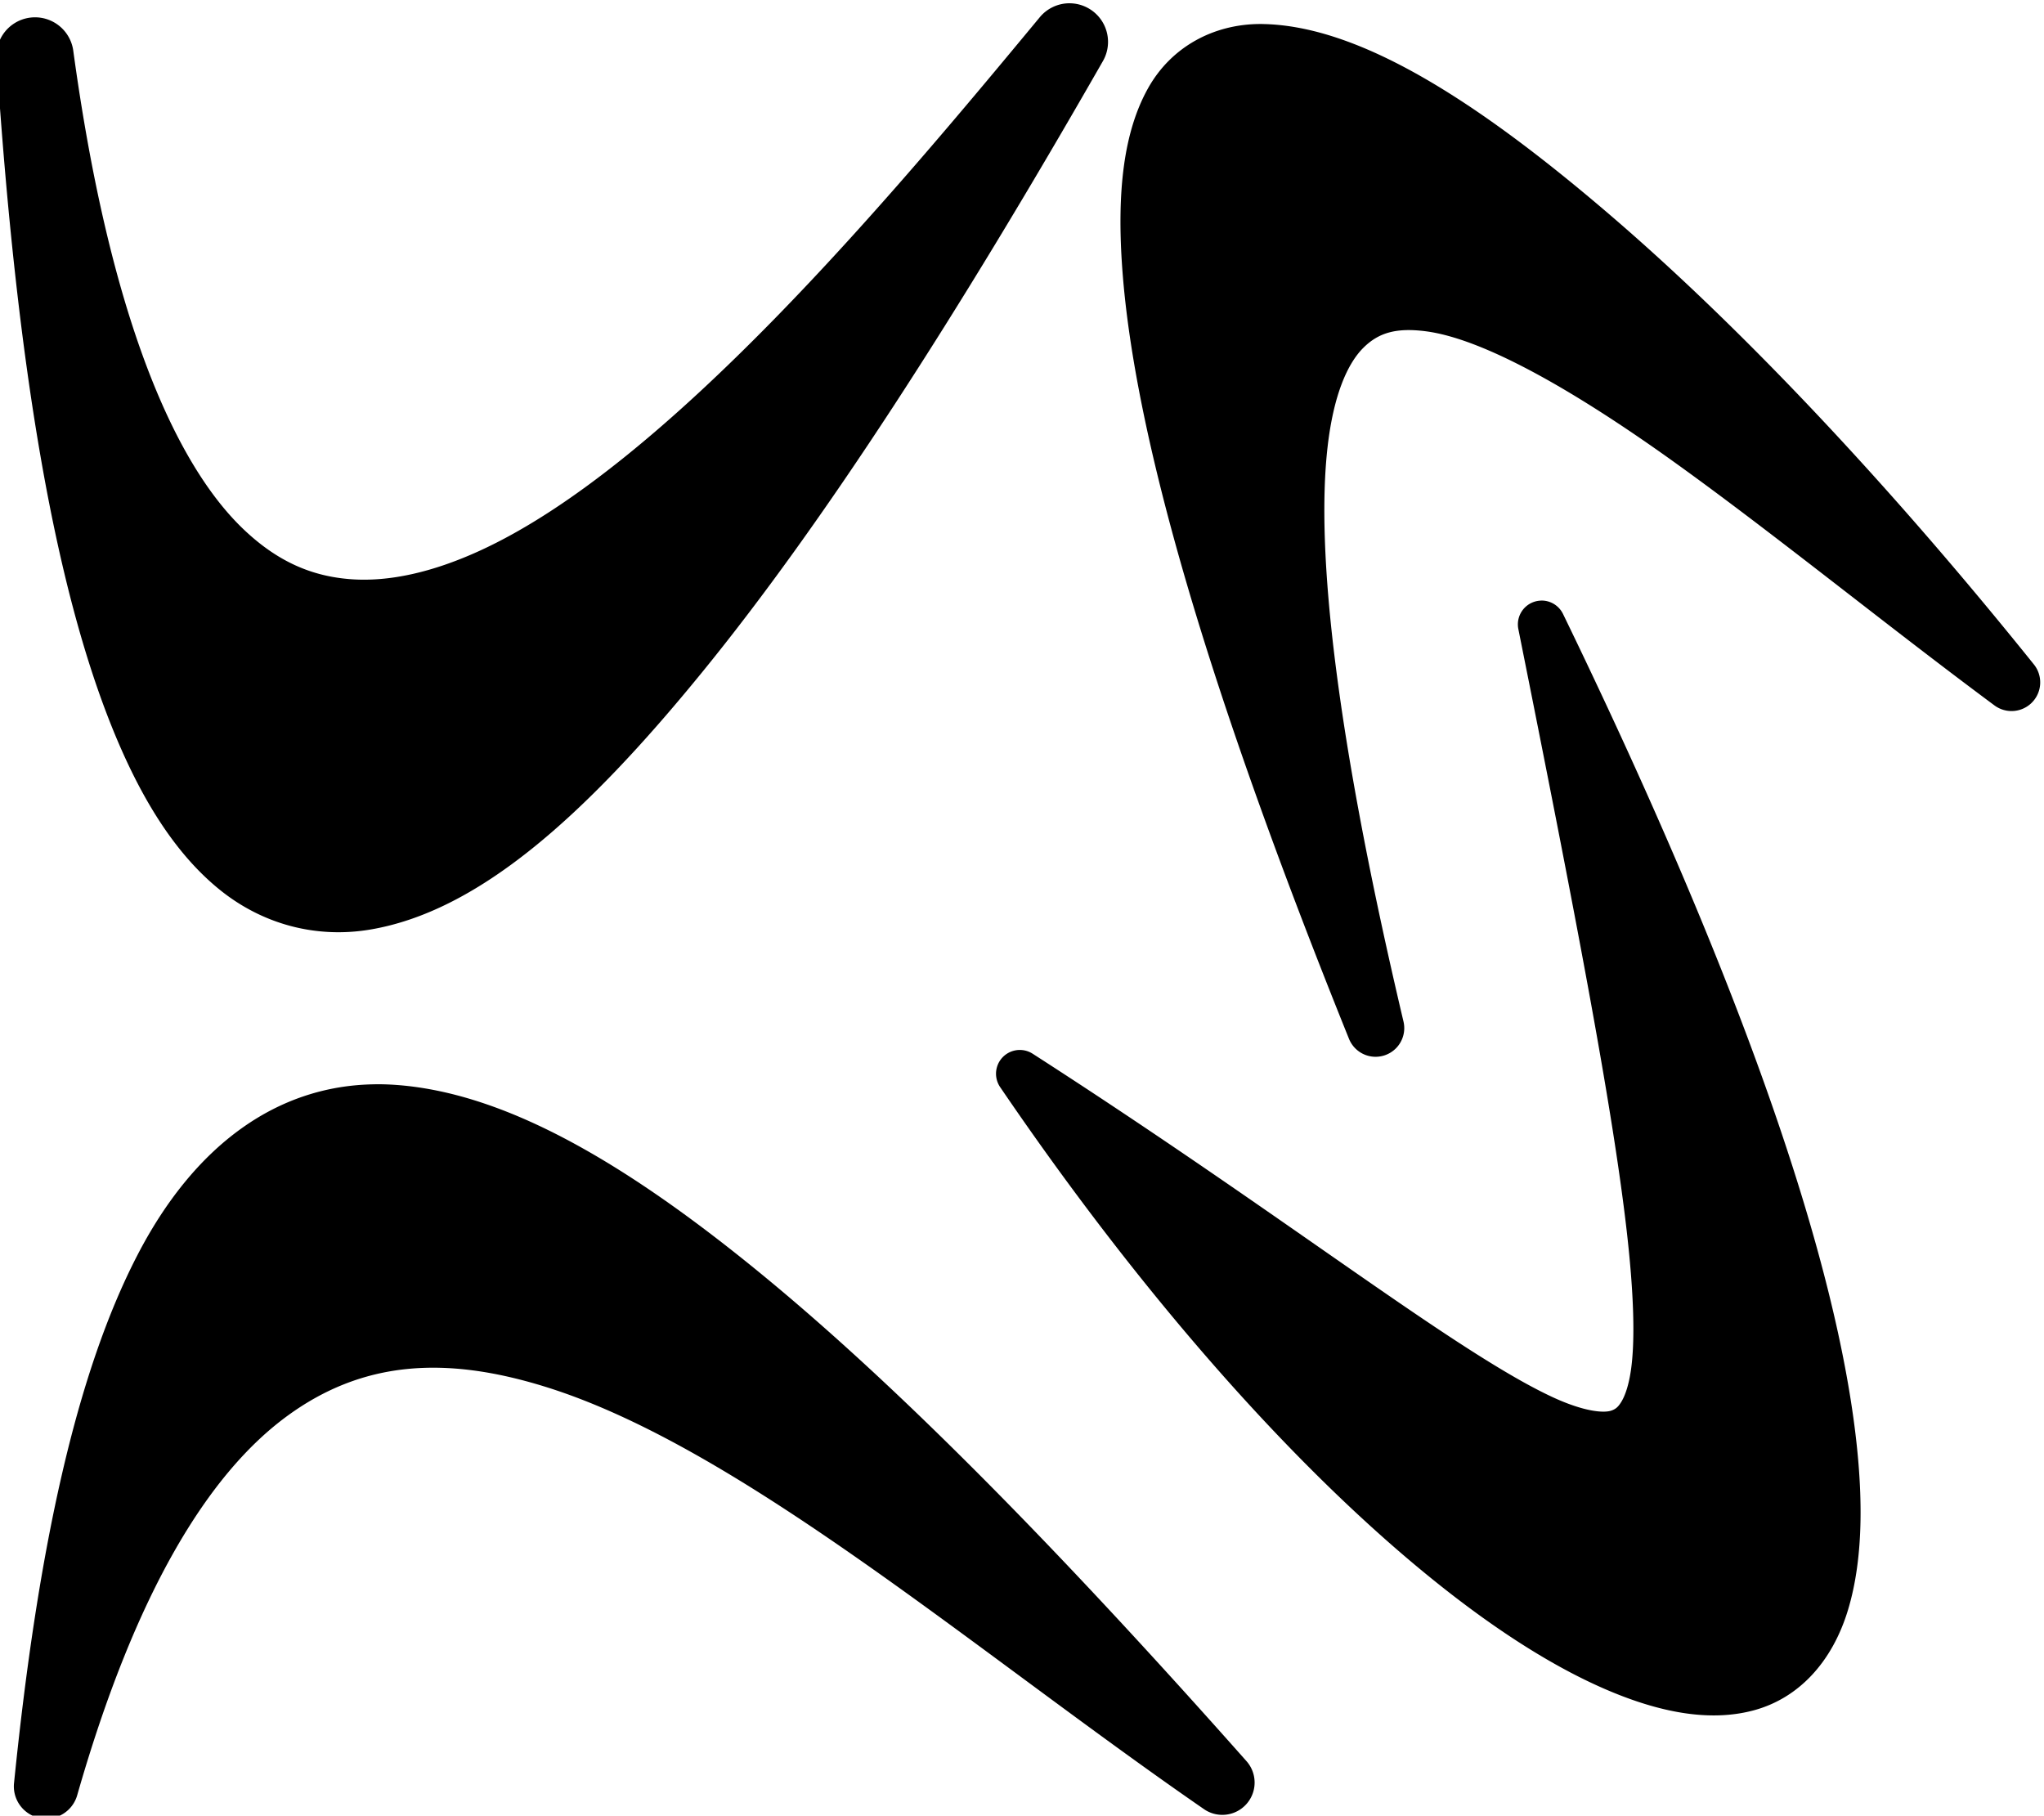 <?xml version="1.0" encoding="UTF-8" standalone="no"?>
<svg
   xmlns:dc="http://purl.org/dc/elements/1.1/"
   xmlns:cc="http://creativecommons.org/ns#"
   xmlns:rdf="http://www.w3.org/1999/02/22-rdf-syntax-ns#"
   xmlns:svg="http://www.w3.org/2000/svg"
   xmlns="http://www.w3.org/2000/svg"
   xmlns:sodipodi="http://sodipodi.sourceforge.net/DTD/sodipodi-0.dtd"
   xmlns:inkscape="http://www.inkscape.org/namespaces/inkscape"
   sodipodi:docname="logo.svg"
   inkscape:version="1.0 (4035a4fb49, 2020-05-01)"
   id="svg8"
   version="1.1"
   viewBox="0 0 120.681 107.189"
   height="107.189"
   width="120.681">
  <defs
     id="defs2" />
  <sodipodi:namedview
     fit-margin-bottom="0"
     fit-margin-right="0"
     fit-margin-left="0"
     fit-margin-top="0"
     inkscape:document-rotation="0"
     inkscape:window-maximized="0"
     inkscape:window-y="18"
     inkscape:window-x="0"
     inkscape:window-height="1060"
     inkscape:window-width="2558"
     showborder="true"
     units="px"
     showgrid="false"
     inkscape:current-layer="layer1"
     inkscape:document-units="px"
     inkscape:cy="0.053202466"
     inkscape:cx="448.58369"
     inkscape:zoom="0.85010968"
     inkscape:pageshadow="2"
     inkscape:pageopacity="0.0"
     borderopacity="1.0"
     bordercolor="#666666"
     pagecolor="#ffffff"
     id="base" />
  <g
     transform="translate(-643.098,-542.281)"
     id="layer1"
     inkscape:groupmode="layer"
     inkscape:label="Layer 1">
    <g
       style="fill:#000000"
       transform="matrix(2.204,0,0,2.204,-1033.664,2091.305)"
       id="g3315">
      <path
         id="path3313"
         style="fill:#000000;fill-opacity:1;stroke:none;stroke-width:0.085;stroke-miterlimit:4;stroke-dasharray:none;stroke-opacity:1"
         d="m 789.428,-702.736 a 1.034,1.034 0 0 0 -0.02,0 1.034,1.034 0 0 0 -0.772,0.373 c -3.996,4.825 -10.01,12.016 -15.015,14.297 -1.251,0.57 -2.411,0.833 -3.442,0.757 -1.031,-0.076 -1.959,-0.461 -2.886,-1.349 -1.854,-1.776 -3.586,-5.742 -4.551,-12.823 a 1.034,1.034 0 0 0 -2.055,0.207 c 0.543,8.287 1.559,14.153 3.12,17.994 0.781,1.92 1.703,3.355 2.865,4.293 1.163,0.937 2.601,1.304 4.032,1.062 2.862,-0.485 5.695,-2.97 8.918,-6.931 3.223,-3.961 6.789,-9.488 10.706,-16.334 a 1.034,1.034 0 0 0 -0.902,-1.546 z m 5.112,0.555 v 0 c -1.238,0.003 -2.38,0.601 -3.007,1.726 -0.647,1.161 -0.846,2.765 -0.681,4.919 0.329,4.308 2.178,10.902 6.066,20.537 a 0.768,0.768 0 0 0 1.46,-0.464 c -1.81,-7.666 -2.354,-12.601 -2.032,-15.397 0.161,-1.398 0.536,-2.222 0.948,-2.638 0.412,-0.416 0.888,-0.55 1.659,-0.455 1.542,0.189 3.978,1.572 6.661,3.495 2.682,1.923 5.66,4.352 8.596,6.53 a 0.768,0.768 0 0 0 1.056,-1.098 c -3.823,-4.759 -7.779,-8.974 -11.351,-12.037 -3.572,-3.063 -6.686,-5.044 -9.254,-5.116 -0.04,0 -0.08,-0.003 -0.12,-0.003 z m 7.535,15.445 a 0.637,0.637 0 0 0 -0.62,0.761 c 1.5,7.491 2.513,12.723 2.903,16.122 0.195,1.7 0.227,2.945 0.113,3.733 -0.057,0.394 -0.152,0.668 -0.246,0.828 -0.094,0.16 -0.164,0.211 -0.269,0.25 -0.21,0.078 -0.746,0.029 -1.572,-0.352 -0.826,-0.381 -1.904,-1.043 -3.211,-1.917 -2.613,-1.749 -6.154,-4.345 -10.73,-7.288 a 0.637,0.637 0 0 0 -0.871,0.893 c 3.804,5.588 7.738,10.004 11.249,12.913 1.756,1.455 3.405,2.534 4.906,3.192 1.5,0.658 2.87,0.912 4.054,0.586 1.184,-0.326 2.082,-1.287 2.504,-2.68 0.422,-1.393 0.45,-3.233 0.078,-5.604 -0.744,-4.742 -3.124,-11.626 -7.711,-21.079 a 0.637,0.637 0 0 0 -0.577,-0.359 z m -31.252,12.957 c -2.633,0.031 -4.841,1.642 -6.358,4.571 -1.619,3.124 -2.663,7.769 -3.308,14.148 a 0.865,0.865 0 0 0 1.692,0.326 c 1.565,-5.469 3.52,-8.599 5.587,-10.131 2.067,-1.532 4.299,-1.628 6.917,-0.823 5.236,1.61 11.547,7.093 17.682,11.326 a 0.865,0.865 0 0 0 1.138,-1.286 c -4.973,-5.609 -9.281,-10.007 -13.027,-13.074 -3.746,-3.067 -6.924,-4.849 -9.792,-5.043 -0.179,-0.012 -0.357,-0.017 -0.532,-0.015 z" />
    </g>
  </g>
</svg>
